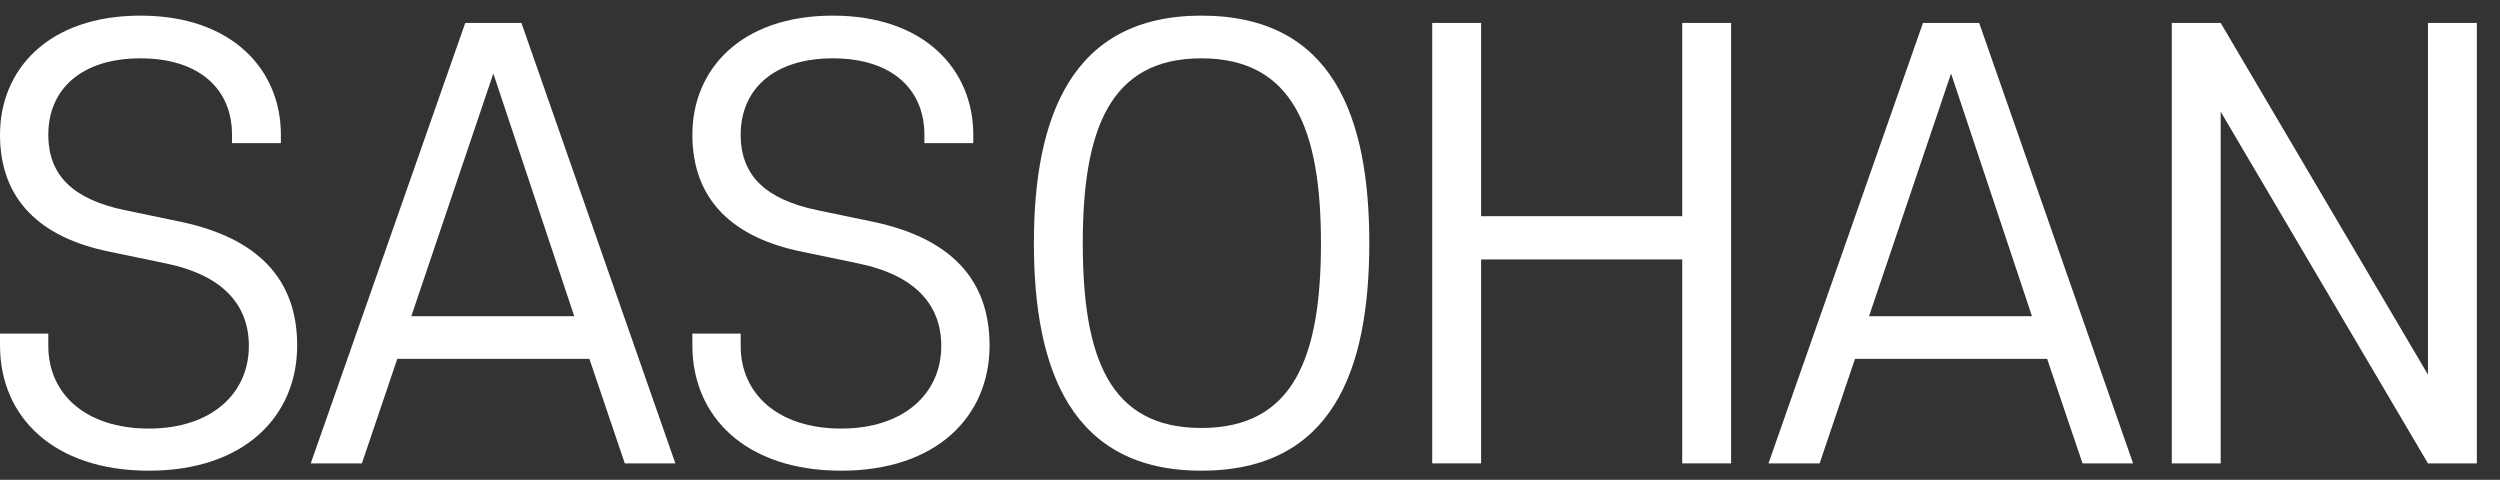 <svg width="99" height="19" viewBox="0 0 99 19" fill="none" xmlns="http://www.w3.org/2000/svg">
<rect x="0" y="0" width="99" height="19" fill="#333333" stroke="none"/>
<path d="M11.768 13.678C11.768 11.053 10.211 9.429 7.163 8.784L4.917 8.317C2.937 7.894 1.913 6.982 1.913 5.335C1.913 3.533 3.226 2.31 5.562 2.31C7.898 2.31 9.188 3.533 9.188 5.335V5.669H11.123V5.335C11.123 2.755 9.188 0.619 5.562 0.619C1.913 0.619 0 2.755 0 5.335C0 7.916 1.602 9.407 4.316 9.963L6.563 10.43C8.832 10.897 9.855 12.076 9.855 13.7C9.855 15.591 8.365 16.971 5.895 16.971C3.382 16.971 1.913 15.591 1.913 13.7V13.211H0V13.678C0 16.503 2.113 18.639 5.895 18.639C9.655 18.639 11.768 16.503 11.768 13.678Z" fill="white"/>
<path d="M18.424 0.908L12.306 18.35H14.331L15.732 14.212H23.34L24.742 18.35H26.744L20.649 0.908H18.424ZM22.74 12.521H16.288L19.536 2.911L22.74 12.521Z" fill="white"/>
<path d="M39.187 13.678C39.187 11.053 37.63 9.429 34.582 8.784L32.335 8.317C30.355 7.894 29.331 6.982 29.331 5.335C29.331 3.533 30.644 2.31 32.98 2.31C35.316 2.31 36.606 3.533 36.606 5.335V5.669H38.542V5.335C38.542 2.755 36.606 0.619 32.98 0.619C29.331 0.619 27.418 2.755 27.418 5.335C27.418 7.916 29.02 9.407 31.734 9.963L33.981 10.43C36.25 10.897 37.274 12.076 37.274 13.7C37.274 15.591 35.783 16.971 33.314 16.971C30.8 16.971 29.331 15.591 29.331 13.7V13.211H27.418V13.678C27.418 16.503 29.532 18.639 33.314 18.639C37.073 18.639 39.187 16.503 39.187 13.678Z" fill="white"/>
<path d="M54.224 9.629C54.224 4.646 52.8 0.619 47.572 0.619C42.41 0.619 40.942 4.668 40.942 9.629C40.942 14.657 42.433 18.639 47.572 18.639C52.755 18.639 54.224 14.679 54.224 9.629ZM52.31 9.629C52.31 14.123 51.242 16.948 47.572 16.948C43.923 16.948 42.878 14.145 42.878 9.629C42.878 5.135 43.946 2.31 47.572 2.31C51.22 2.31 52.31 5.157 52.31 9.629Z" fill="white"/>
<path d="M66.616 18.35H68.552V0.908H66.616V8.561H58.652V0.908H56.716V18.35H58.652V10.274H66.616V18.35Z" fill="white"/>
<path d="M76.15 0.908L70.032 18.35H72.057L73.458 14.212H81.067L82.468 18.35H84.47L78.375 0.908H76.15ZM80.466 12.521H74.014L77.262 2.911L80.466 12.521Z" fill="white"/>
<path d="M98.083 18.35V0.908H96.147V14.835L87.939 0.908H86.003V18.35H87.939V4.423L96.147 18.35H98.083Z" fill="white"/>
</svg>
